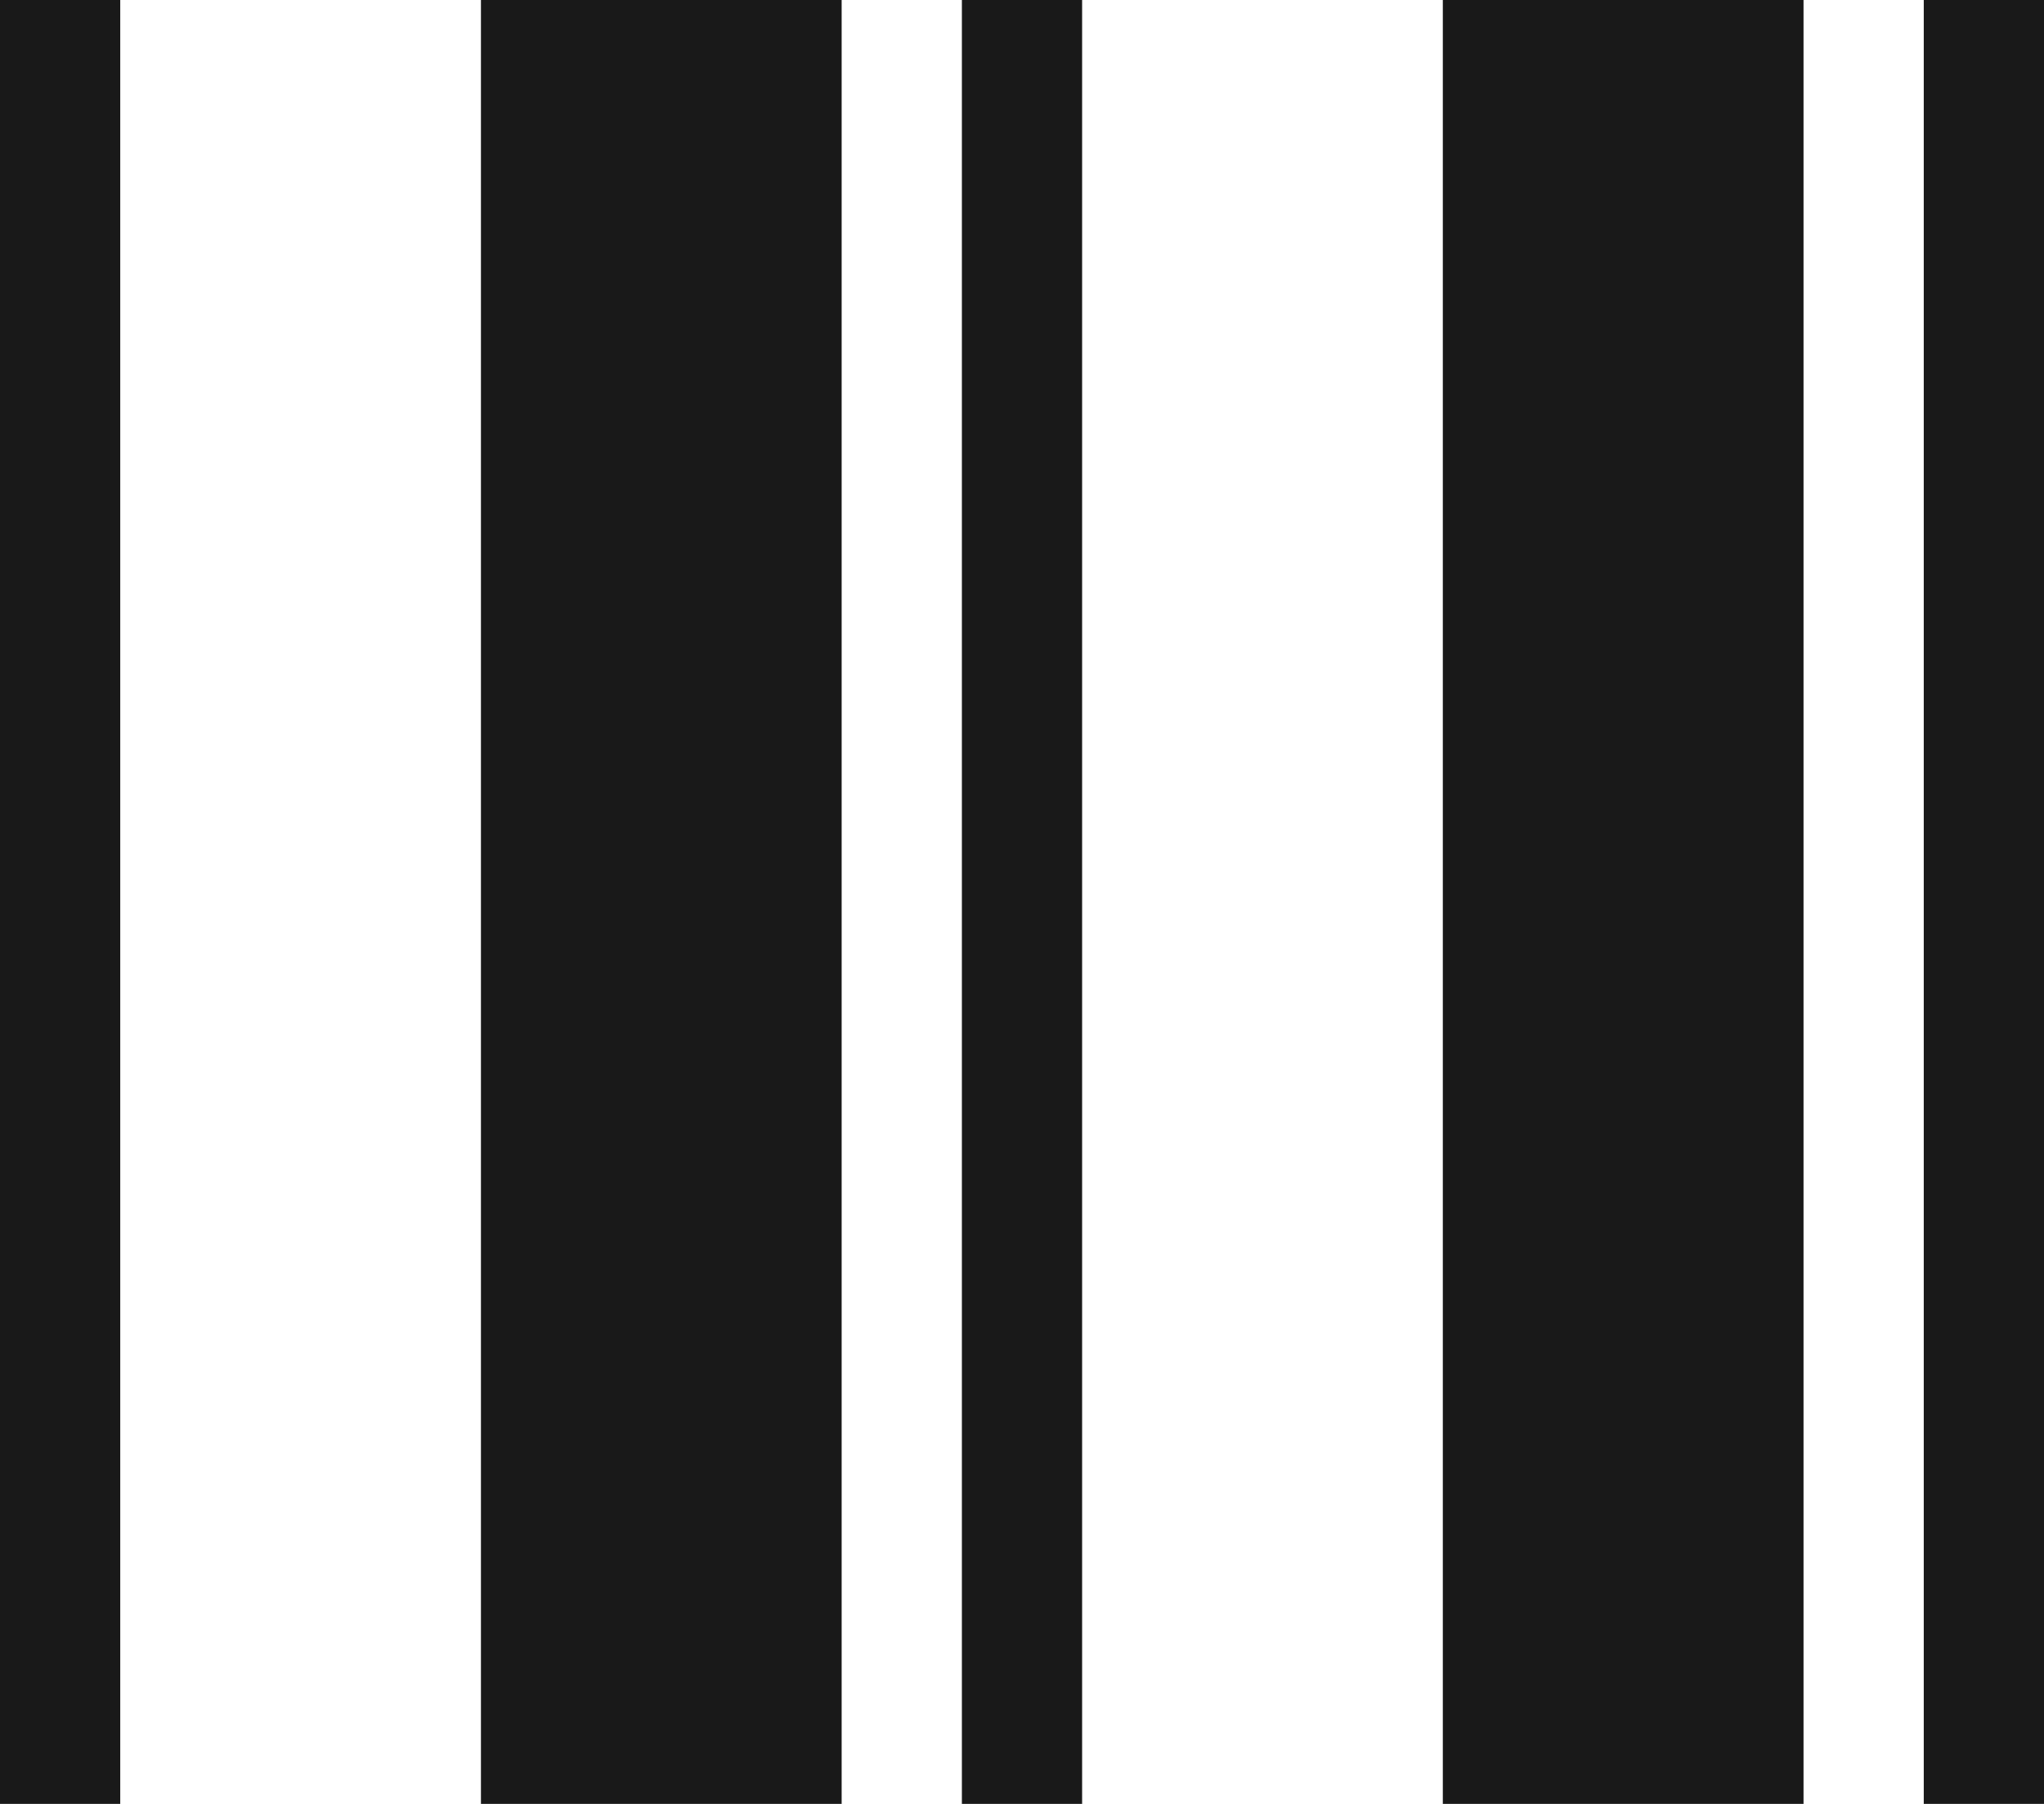 <svg width="17" height="15" viewBox="0 0 17 15" fill="none" xmlns="http://www.w3.org/2000/svg">
<line x1="0.5" y1="-2.18557e-08" x2="0.5" y2="15" stroke="#191919"/>
<line x1="5.5" y1="-6.55671e-08" x2="5.5" y2="15" stroke="#191919" stroke-width="3"/>
<line x1="8.5" y1="-2.18557e-08" x2="8.5" y2="15" stroke="#191919"/>
<line x1="13.5" y1="-6.55671e-08" x2="13.5" y2="15" stroke="#191919" stroke-width="3"/>
<line x1="16.5" y1="-2.18557e-08" x2="16.5" y2="15" stroke="#191919"/>
</svg>
